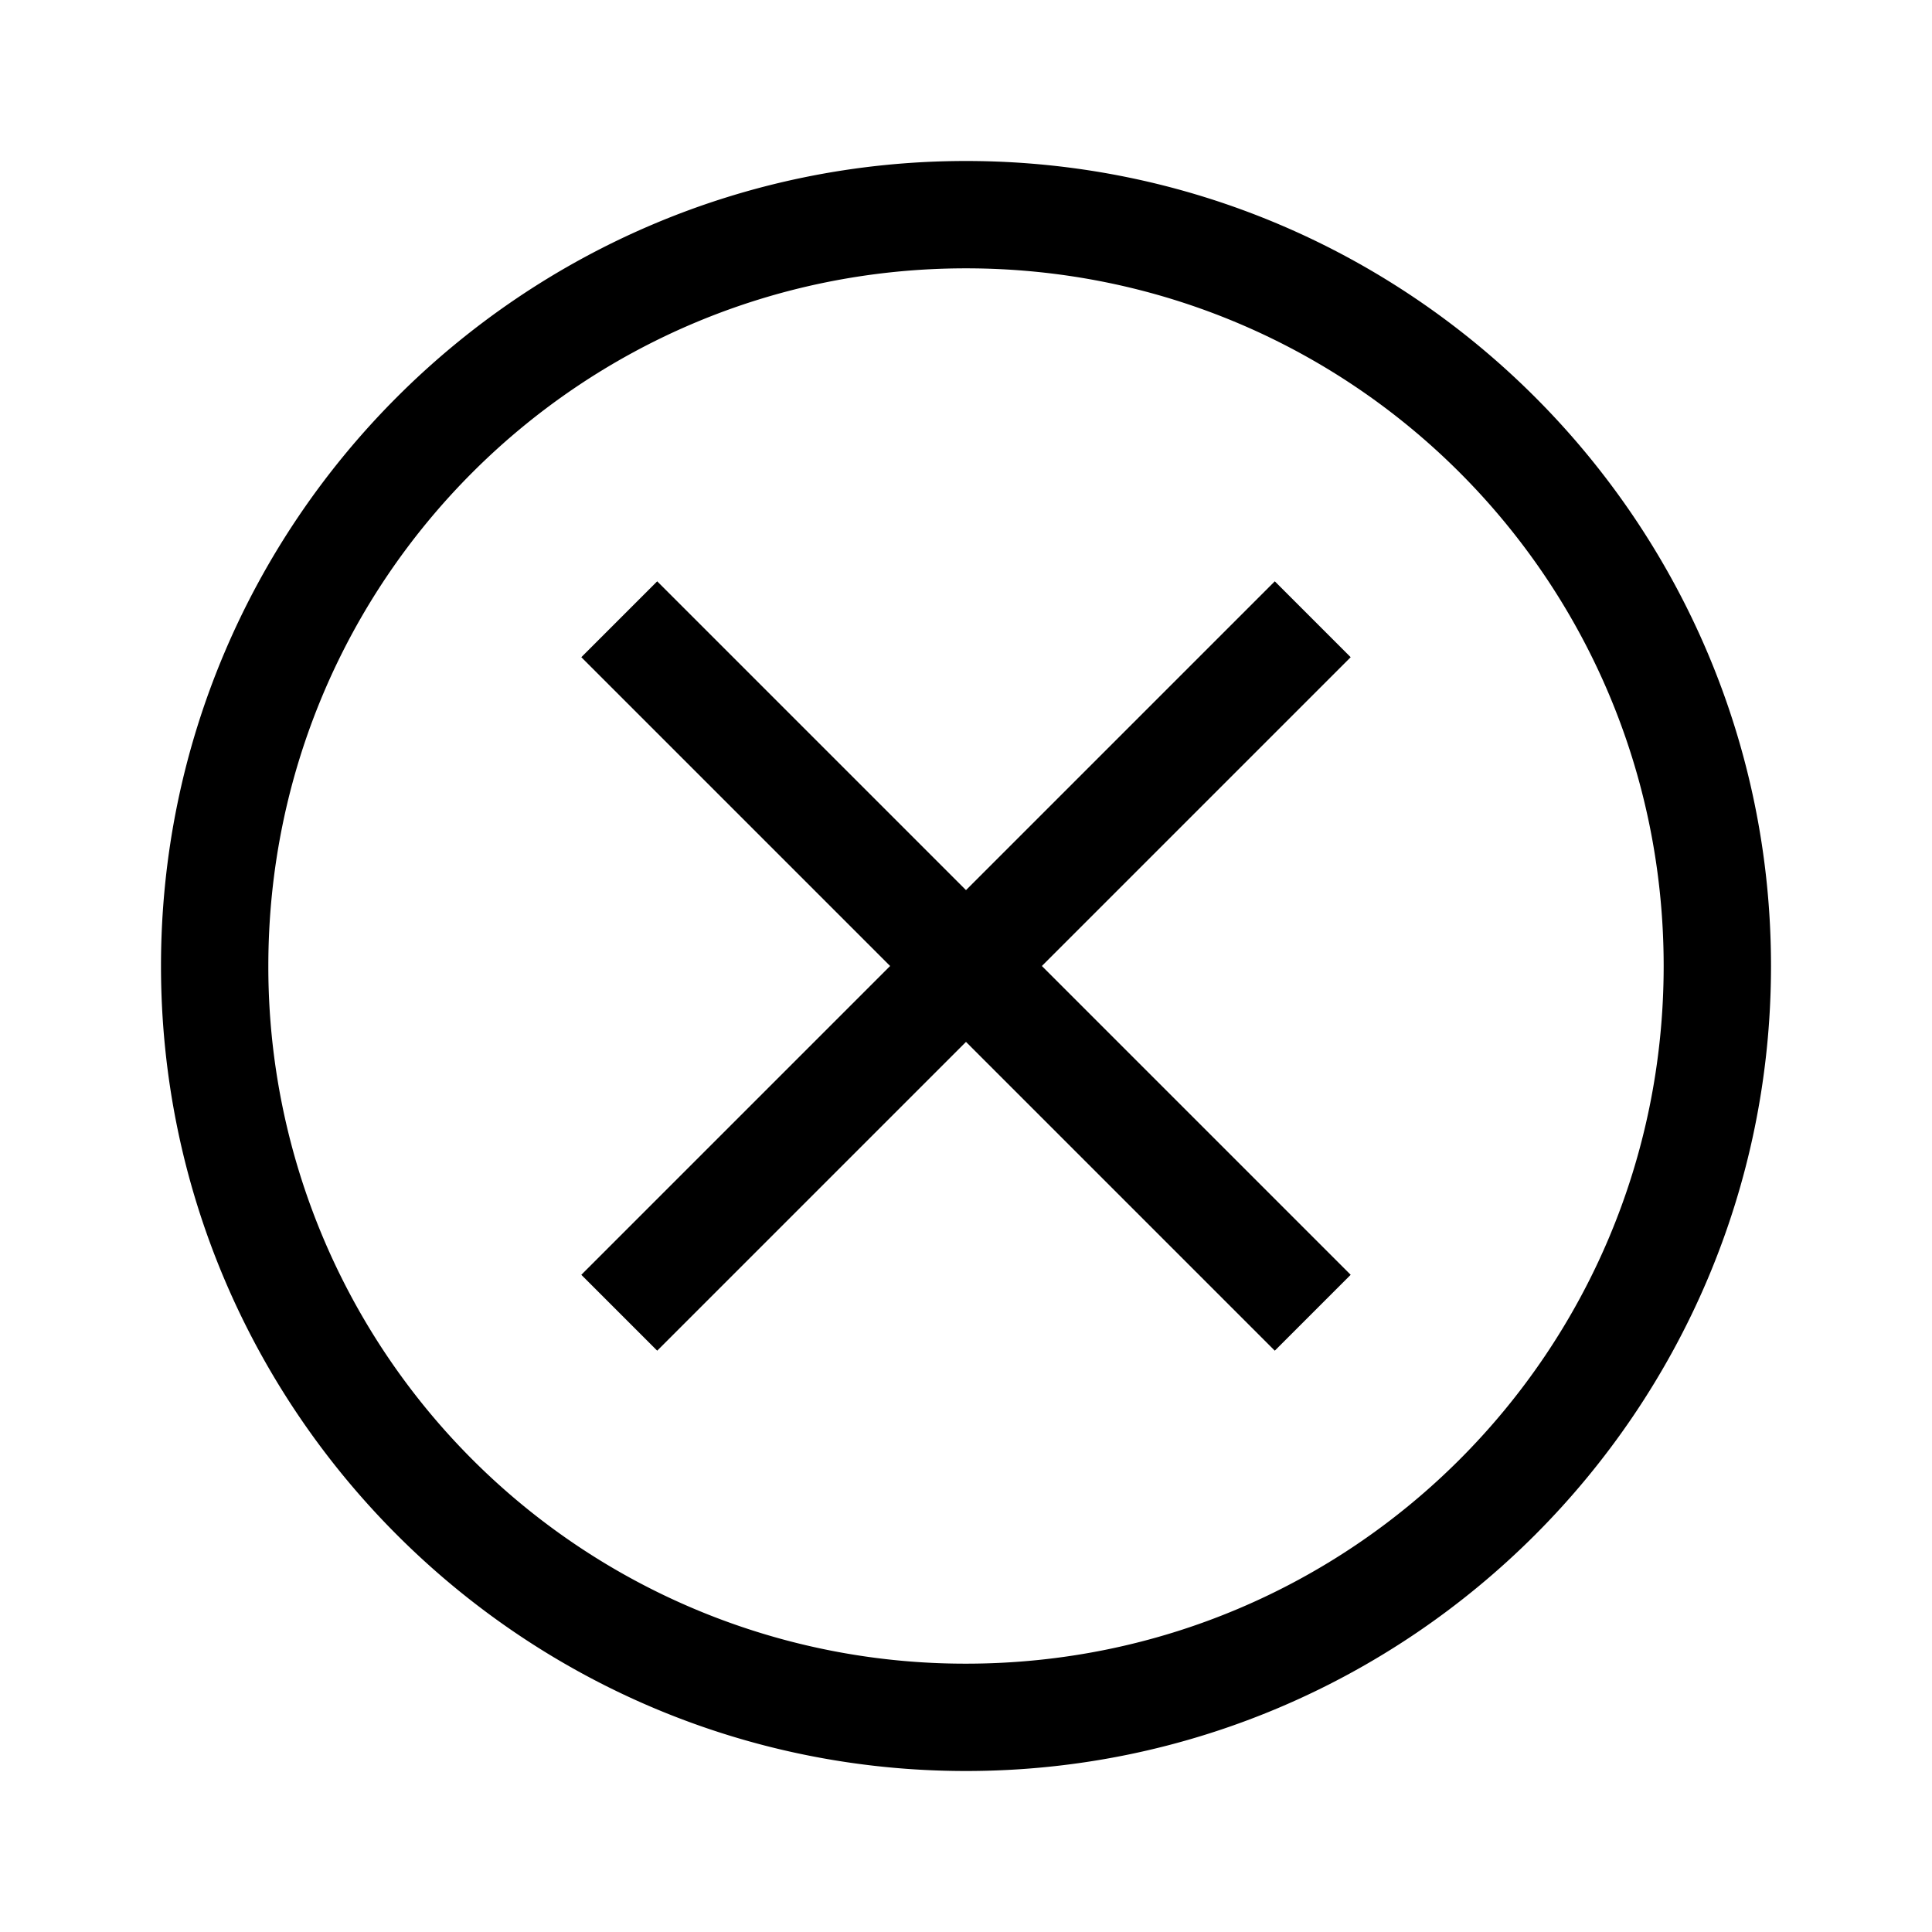 <svg xmlns="http://www.w3.org/2000/svg" fill="none" viewBox="0 0 18 18"><path d="M9 1.5C4.864 1.5 1.5 4.864 1.5 9s3.364 7.5 7.5 7.5 7.5-3.364 7.5-7.5S13.136 1.5 9 1.5Zm0 1c3.596 0 6.5 2.904 6.5 6.5s-2.904 6.5-6.5 6.5A6.492 6.492 0 0 1 2.5 9c0-3.596 2.904-6.5 6.5-6.5ZM6.123 5.416l-.707.707L8.293 9l-2.877 2.877.707.707L9 9.707l2.877 2.877.707-.707L9.707 9l2.877-2.877-.707-.707L9 8.293Z" style="color:#000;vector-effect:non-scaling-stroke;fill:currentColor;stroke-linejoin:round;-inkscape-stroke:none"/></svg>